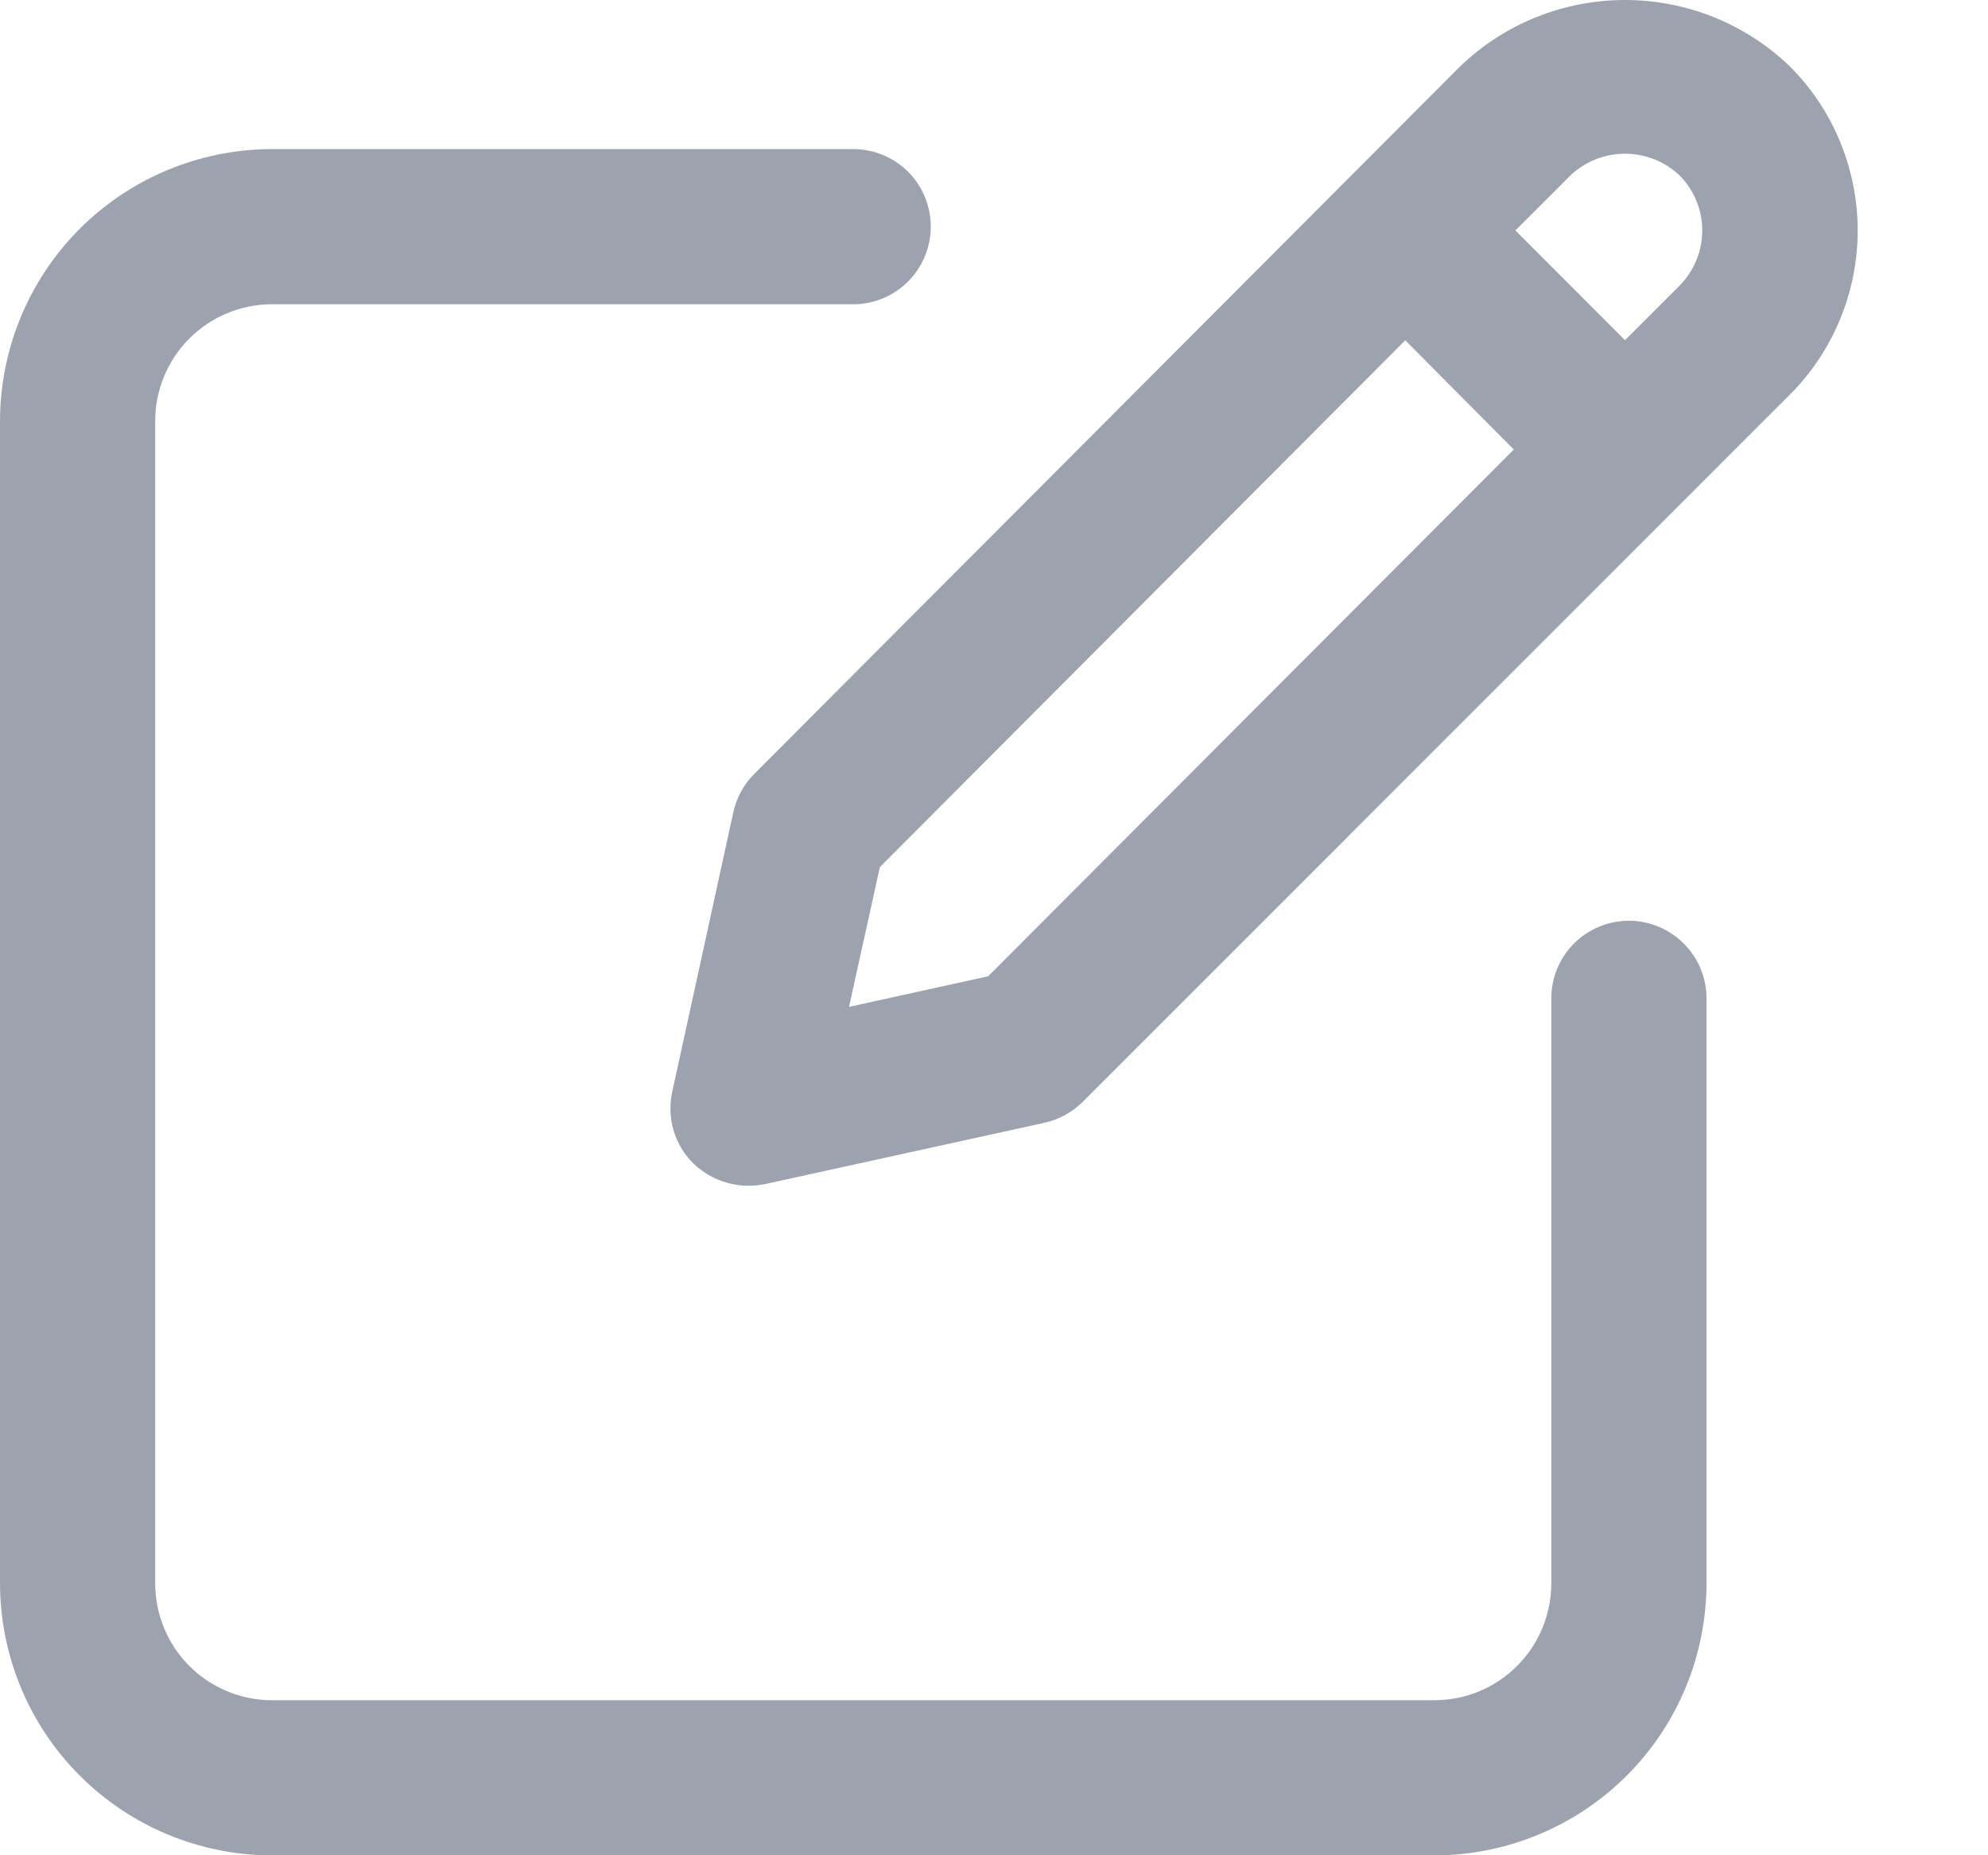 <svg width="15" height="14" viewBox="0 0 15 14" fill="none" xmlns="http://www.w3.org/2000/svg">
<path d="M2.048 14.001H10.827C11.371 13.999 11.893 13.782 12.277 13.396C12.661 13.011 12.876 12.489 12.876 11.944V7.533C12.876 7.378 12.814 7.229 12.704 7.12C12.594 7.01 12.445 6.948 12.29 6.948C12.135 6.948 11.986 7.01 11.876 7.12C11.767 7.229 11.705 7.378 11.705 7.533V11.944C11.706 12.178 11.614 12.403 11.449 12.569C11.285 12.735 11.061 12.829 10.827 12.83H2.048C1.815 12.829 1.591 12.735 1.426 12.569C1.262 12.403 1.17 12.178 1.171 11.944V3.181C1.17 2.947 1.262 2.723 1.426 2.557C1.591 2.391 1.815 2.297 2.048 2.296H6.438C6.593 2.296 6.742 2.234 6.852 2.124C6.961 2.014 7.023 1.865 7.023 1.71C7.023 1.555 6.961 1.406 6.852 1.296C6.742 1.187 6.593 1.125 6.438 1.125H2.048C1.504 1.127 0.983 1.344 0.599 1.729C0.215 2.115 -0 2.637 7.58545e-07 3.181V11.944C-0 12.489 0.215 13.011 0.599 13.396C0.983 13.782 1.504 13.999 2.048 14.001V14.001Z" fill="#9CA3AF"/>
<path d="M5.534 6.125L5.072 8.24C5.051 8.336 5.055 8.436 5.082 8.53C5.11 8.624 5.161 8.71 5.231 8.779C5.301 8.847 5.387 8.896 5.481 8.924C5.574 8.951 5.673 8.955 5.769 8.936L7.879 8.473C7.989 8.449 8.089 8.394 8.169 8.315L13.502 2.981C13.666 2.818 13.795 2.624 13.883 2.411C13.971 2.198 14.017 1.97 14.017 1.739C14.017 1.509 13.971 1.28 13.883 1.067C13.795 0.854 13.666 0.661 13.502 0.498C13.168 0.178 12.724 0 12.261 0C11.799 0 11.354 0.178 11.02 0.498L5.694 5.837C5.614 5.916 5.559 6.016 5.534 6.125ZM11.847 1.326C11.959 1.219 12.107 1.16 12.261 1.16C12.415 1.16 12.564 1.219 12.675 1.326C12.783 1.436 12.844 1.585 12.844 1.739C12.844 1.894 12.783 2.042 12.675 2.153L12.261 2.567L11.434 1.739L11.847 1.326ZM6.639 6.543L10.603 2.568L11.422 3.392L7.456 7.367L6.406 7.598L6.639 6.543Z" fill="#9CA3AF"/>
</svg>
